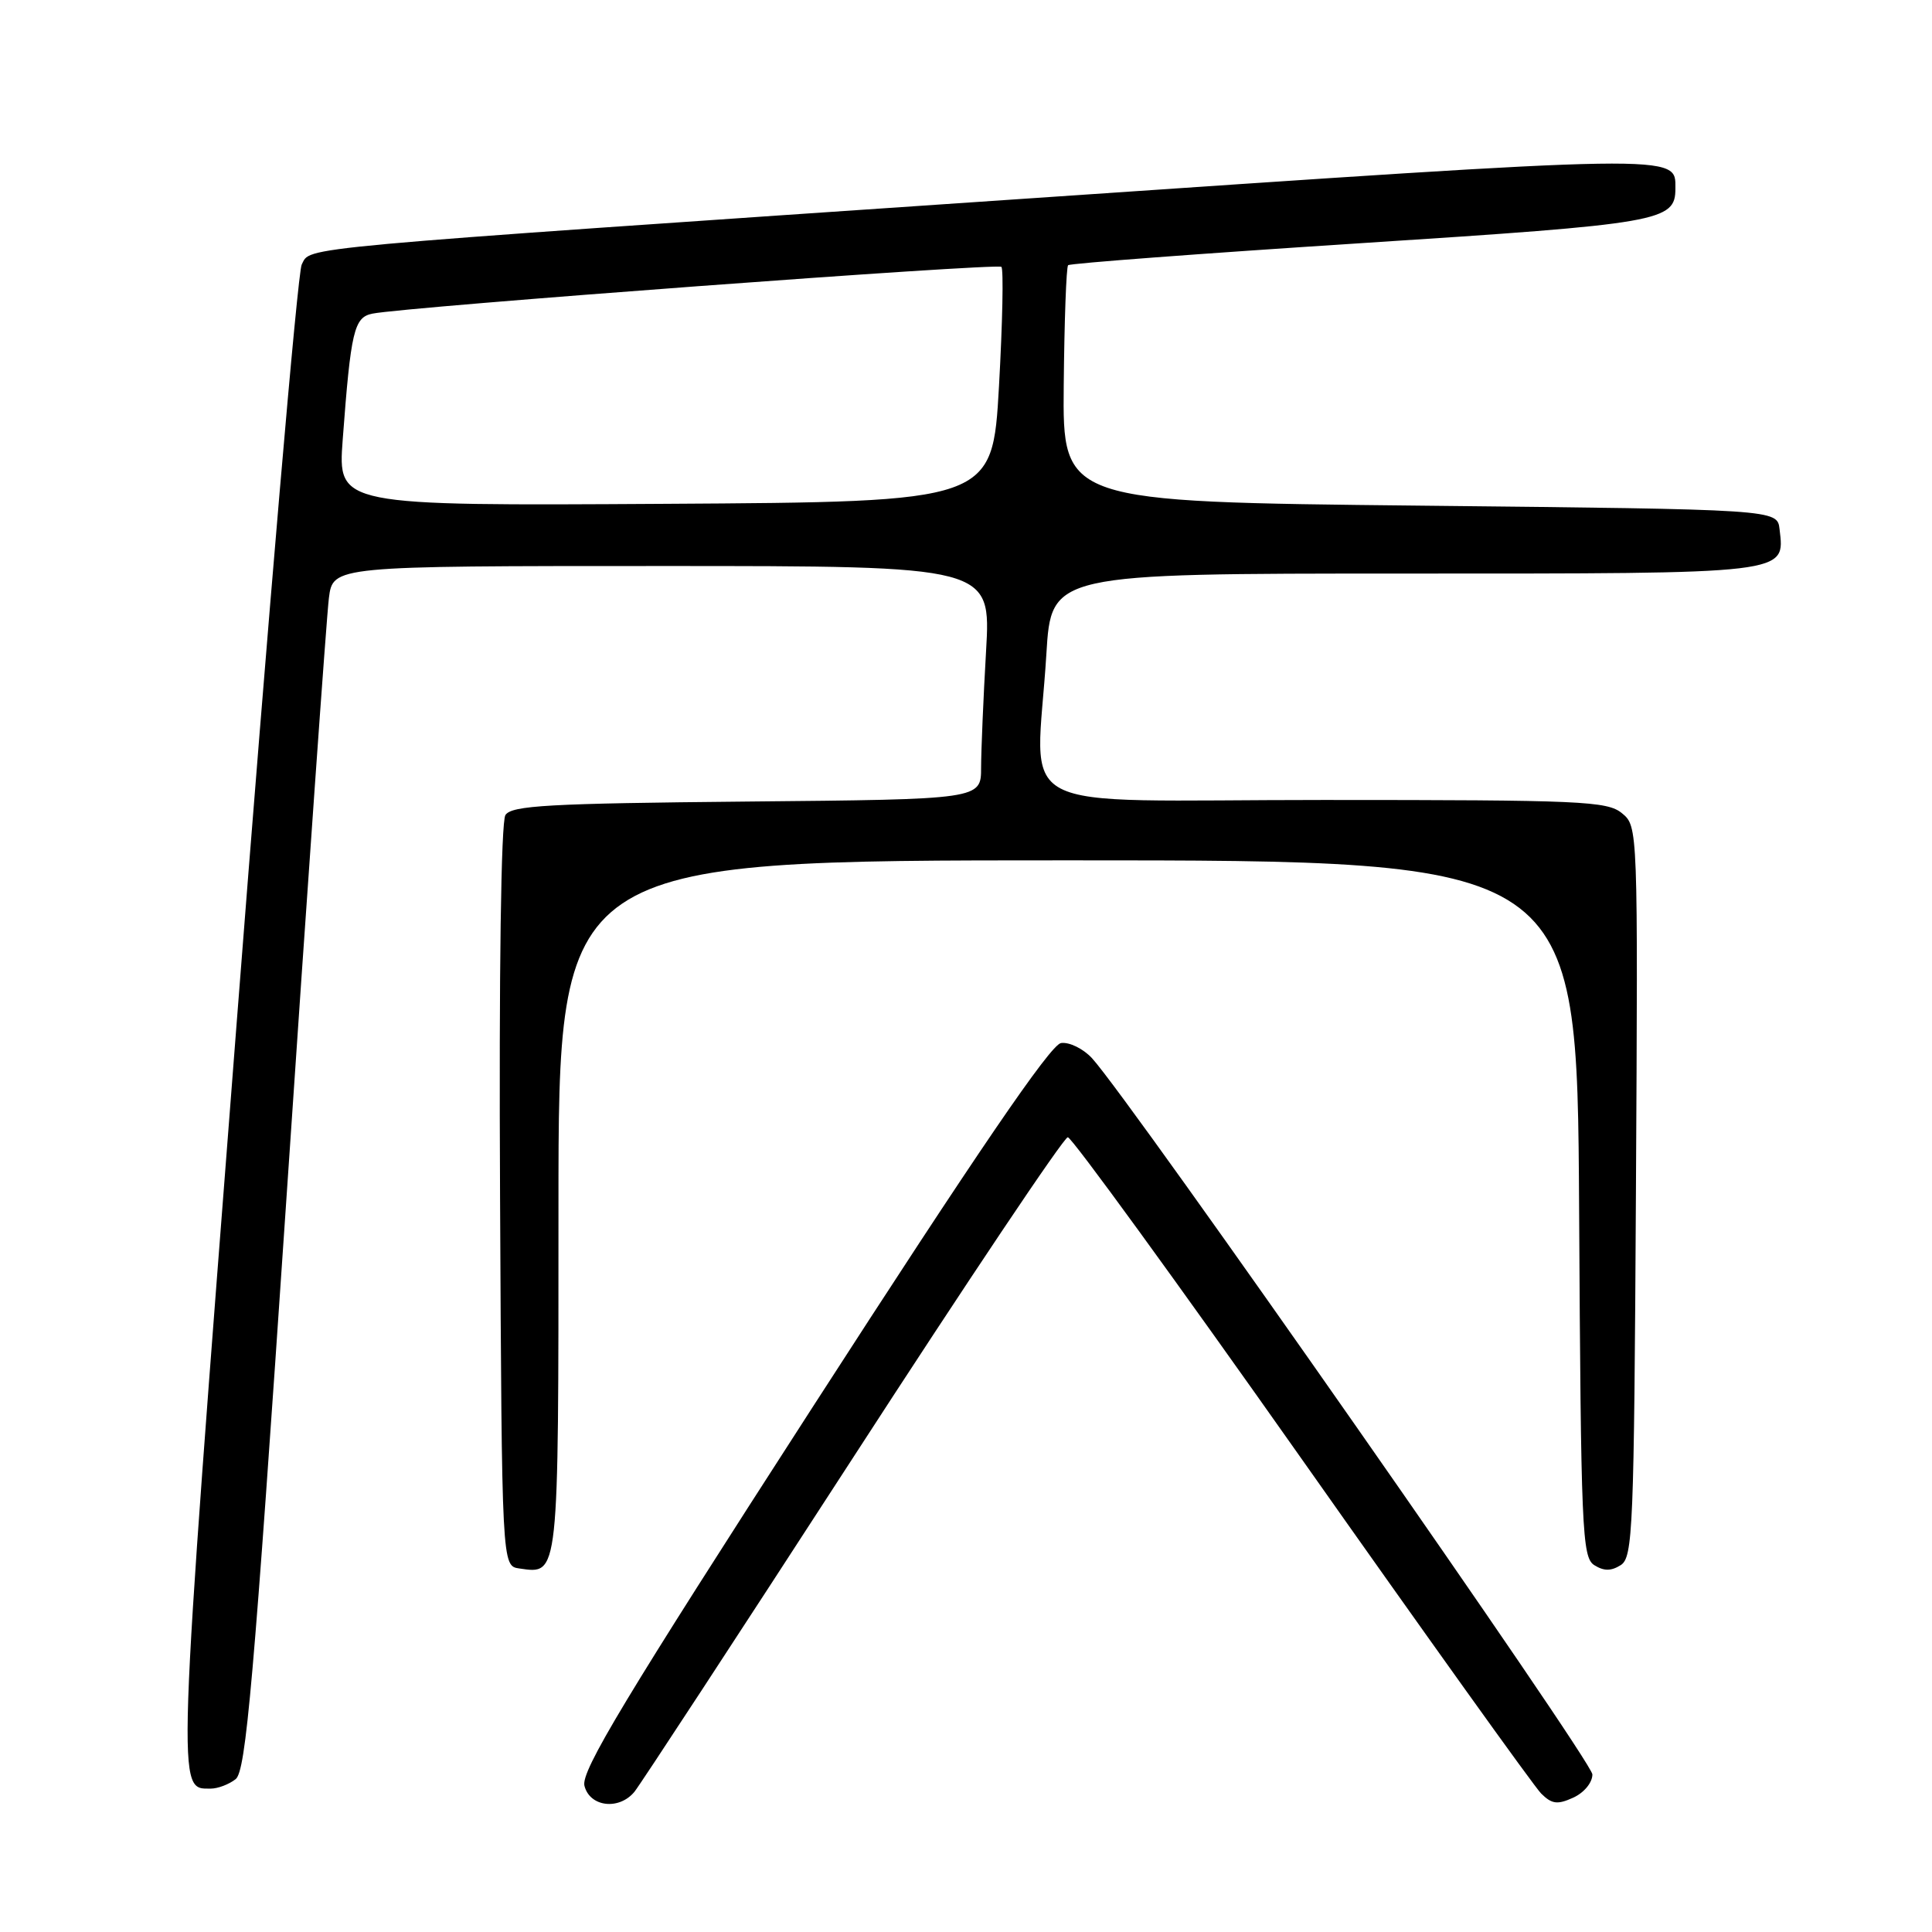 <?xml version="1.0" encoding="UTF-8" standalone="no"?>
<!DOCTYPE svg PUBLIC "-//W3C//DTD SVG 1.1//EN" "http://www.w3.org/Graphics/SVG/1.1/DTD/svg11.dtd" >
<svg xmlns="http://www.w3.org/2000/svg" xmlns:xlink="http://www.w3.org/1999/xlink" version="1.1" viewBox="0 0 256 256">
 <g >
 <path fill="currentColor"
d=" M 84.06 237.43 C 84.77 236.57 97.77 216.70 112.95 193.28 C 128.12 169.86 140.96 150.69 141.49 150.69 C 142.01 150.69 155.95 169.87 172.47 193.31 C 188.99 216.76 203.27 236.71 204.21 237.65 C 205.63 239.06 206.37 239.15 208.46 238.20 C 209.90 237.54 211.00 236.21 211.00 235.12 C 211.00 233.37 149.71 145.66 144.69 140.21 C 143.52 138.95 141.68 138.05 140.59 138.21 C 139.20 138.41 129.48 152.66 107.73 186.37 C 82.77 225.05 76.96 234.69 77.44 236.62 C 78.14 239.43 82.01 239.90 84.06 237.43 Z  M 31.22 235.75 C 32.59 234.69 33.60 223.10 37.94 159.00 C 40.74 117.47 43.28 81.59 43.58 79.25 C 44.12 75.00 44.12 75.00 87.71 75.00 C 131.31 75.00 131.31 75.00 130.66 86.25 C 130.30 92.44 130.01 99.39 130.00 101.71 C 130.00 105.92 130.00 105.92 98.96 106.21 C 72.68 106.46 67.78 106.73 66.97 108.00 C 66.39 108.91 66.11 128.73 66.26 158.50 C 66.50 207.50 66.50 207.50 68.81 207.83 C 74.09 208.58 74.00 209.38 74.00 159.88 C 74.00 114.00 74.00 114.00 141.49 114.00 C 208.98 114.00 208.98 114.00 209.24 160.14 C 209.48 202.83 209.63 206.36 211.25 207.39 C 212.53 208.19 213.47 208.19 214.75 207.39 C 216.37 206.36 216.52 202.72 216.77 157.89 C 217.04 109.56 217.04 109.50 214.91 107.75 C 212.96 106.15 209.52 106.00 175.39 106.00 C 132.76 106.00 137.32 108.40 138.65 86.66 C 139.30 76.00 139.30 76.00 186.08 76.00 C 237.38 76.00 236.50 76.10 235.80 70.12 C 235.50 67.50 235.50 67.50 188.15 67.00 C 140.80 66.50 140.80 66.50 140.95 51.04 C 141.03 42.53 141.29 35.38 141.53 35.14 C 141.77 34.90 159.19 33.59 180.23 32.23 C 220.19 29.65 222.00 29.33 222.00 24.97 C 222.00 20.38 223.49 20.36 135.20 26.37 C 37.35 33.03 41.25 32.67 39.98 35.05 C 39.44 36.04 35.57 81.20 31.37 135.41 C 23.34 238.95 23.41 237.00 27.93 237.00 C 28.86 237.00 30.34 236.44 31.22 235.75 Z  M 45.41 58.26 C 46.49 43.83 46.91 42.05 49.34 41.56 C 53.75 40.66 132.16 34.83 132.69 35.36 C 132.99 35.66 132.84 42.79 132.37 51.20 C 131.50 66.50 131.50 66.50 88.13 66.76 C 44.76 67.02 44.76 67.02 45.41 58.26 Z "/>
</g>
</svg>